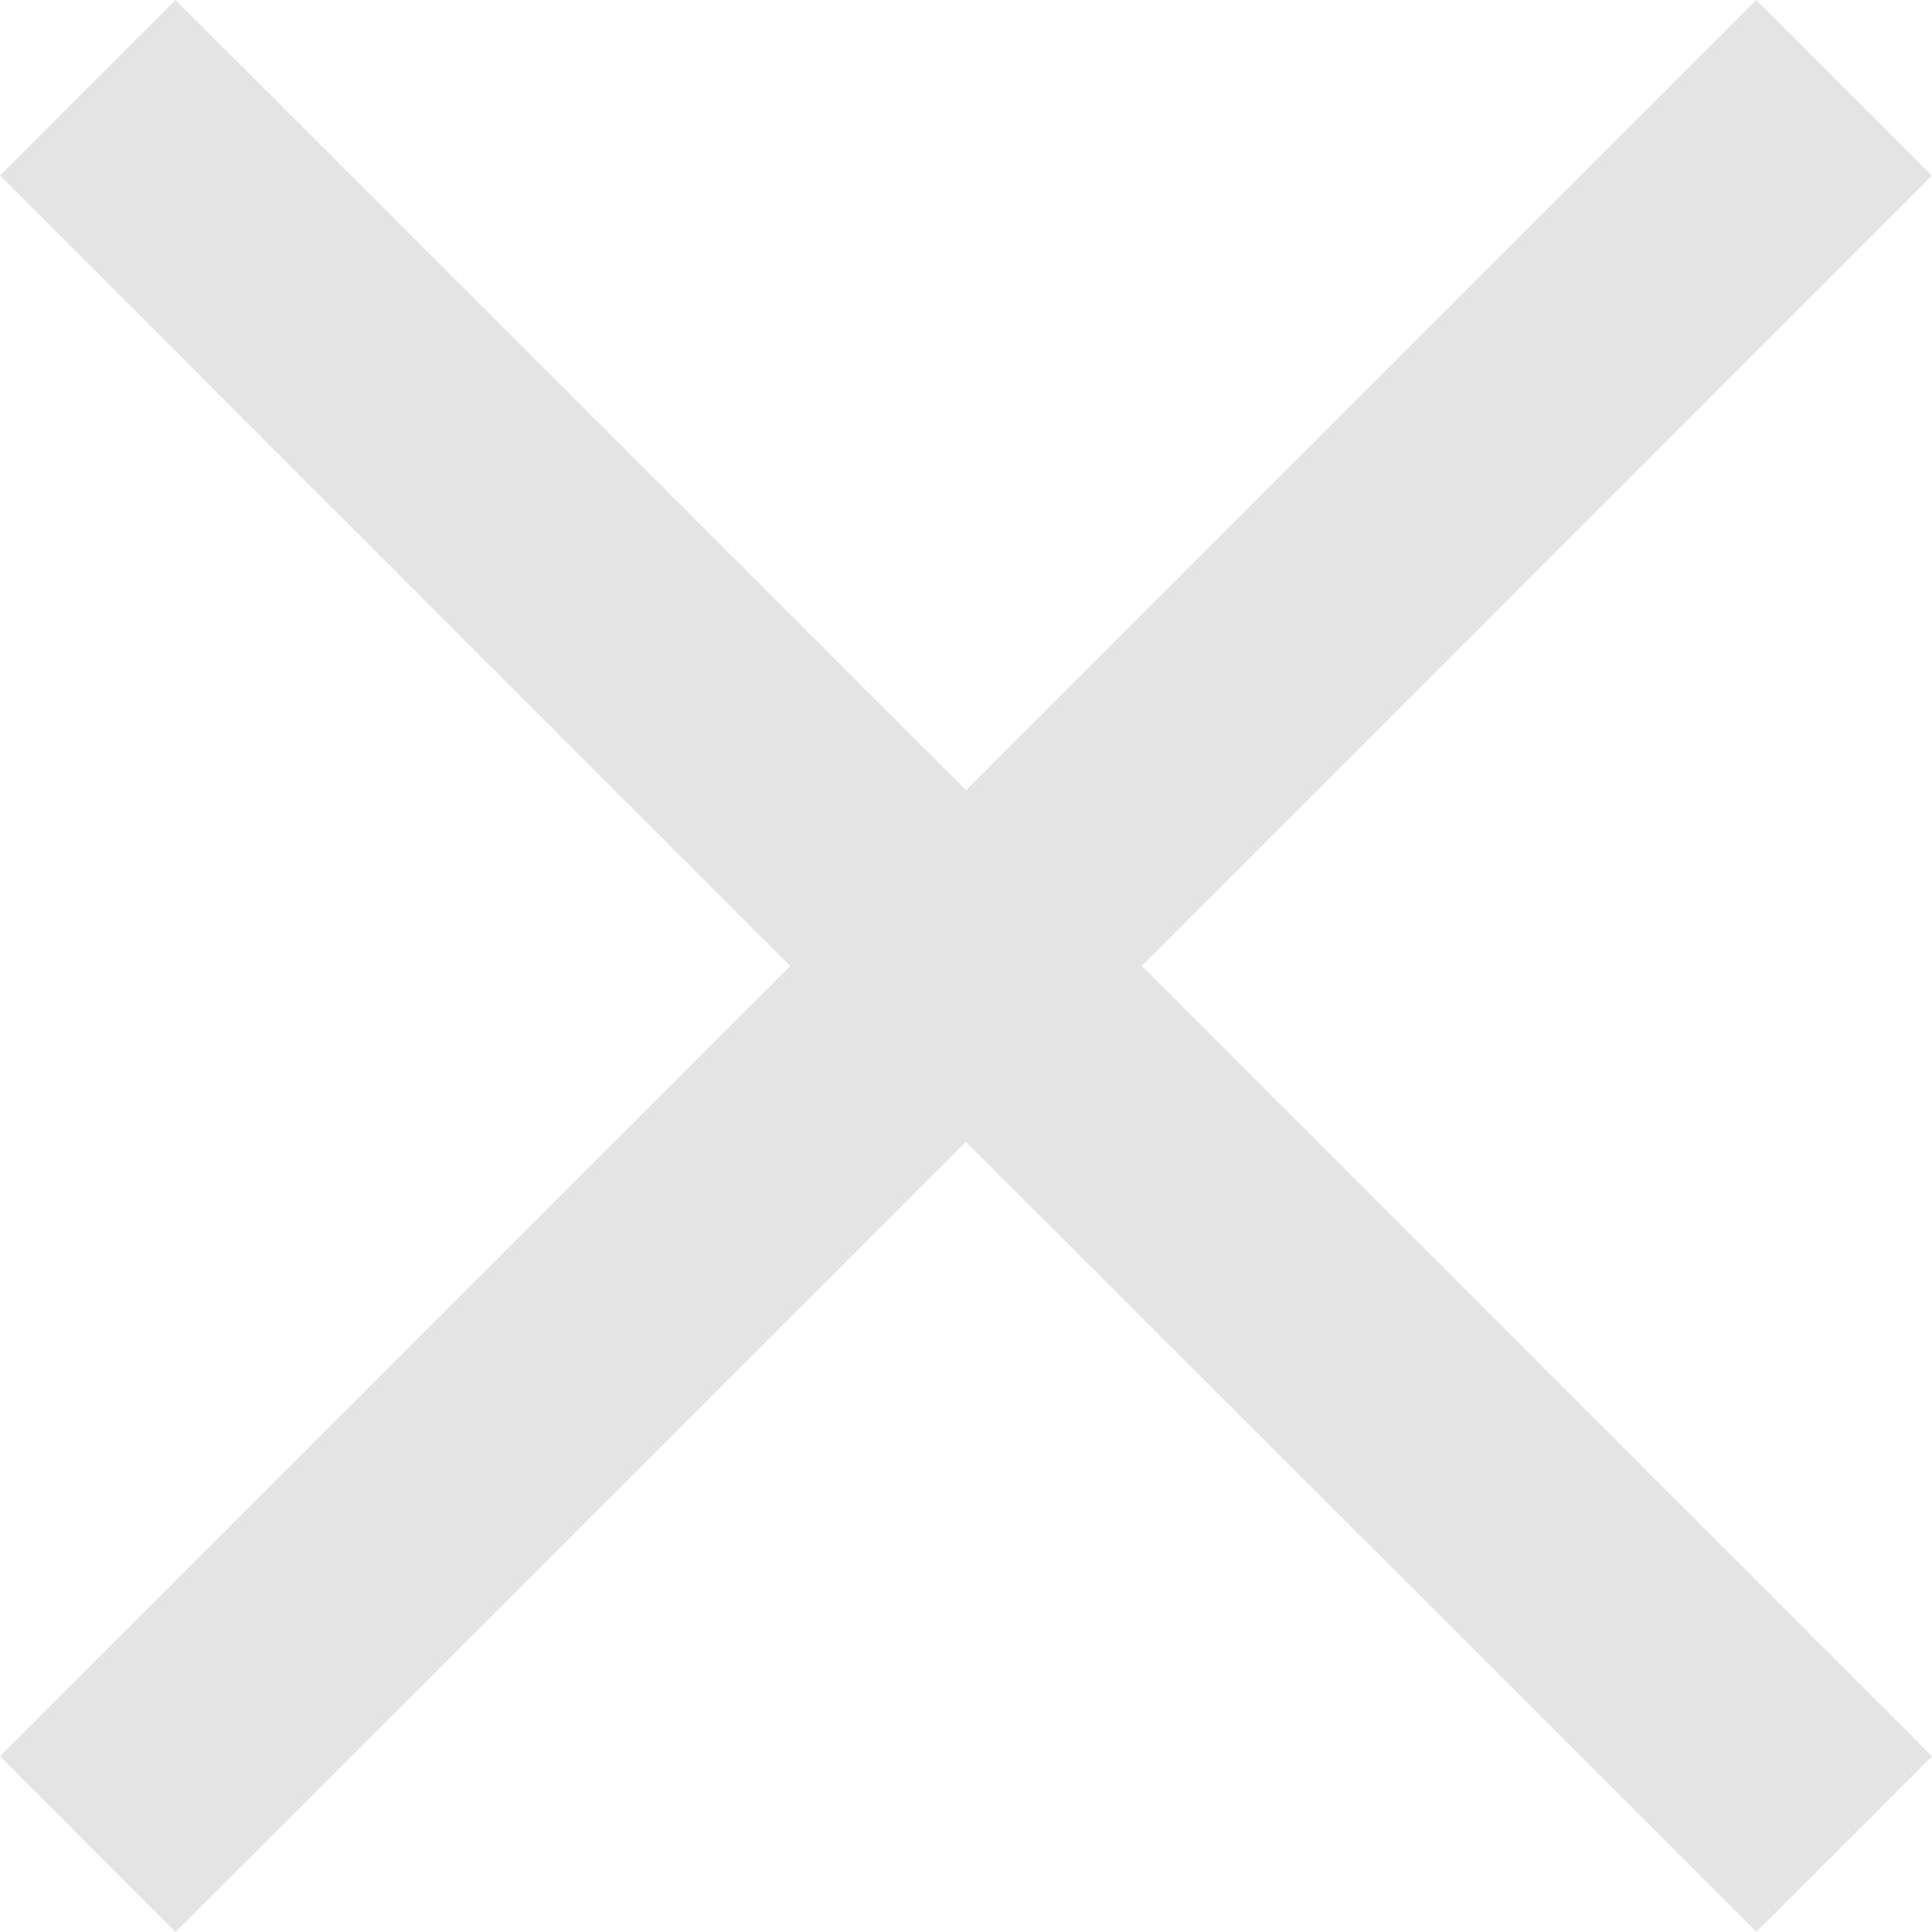 <svg xmlns="http://www.w3.org/2000/svg" width="25.321" height="25.321" viewBox="0 0 25.321 25.321" class="modal-close modal-close-button">
  <path id="Union_3" data-name="Union 3" d="M12.66,14.963,2.3,25.321,0,23.019,10.358,12.66,0,2.3,2.3,0,12.66,10.358,23.019,0l2.3,2.3L14.963,12.66,25.321,23.019l-2.3,2.3Z" fill="#e4e4e4"/>
</svg>
